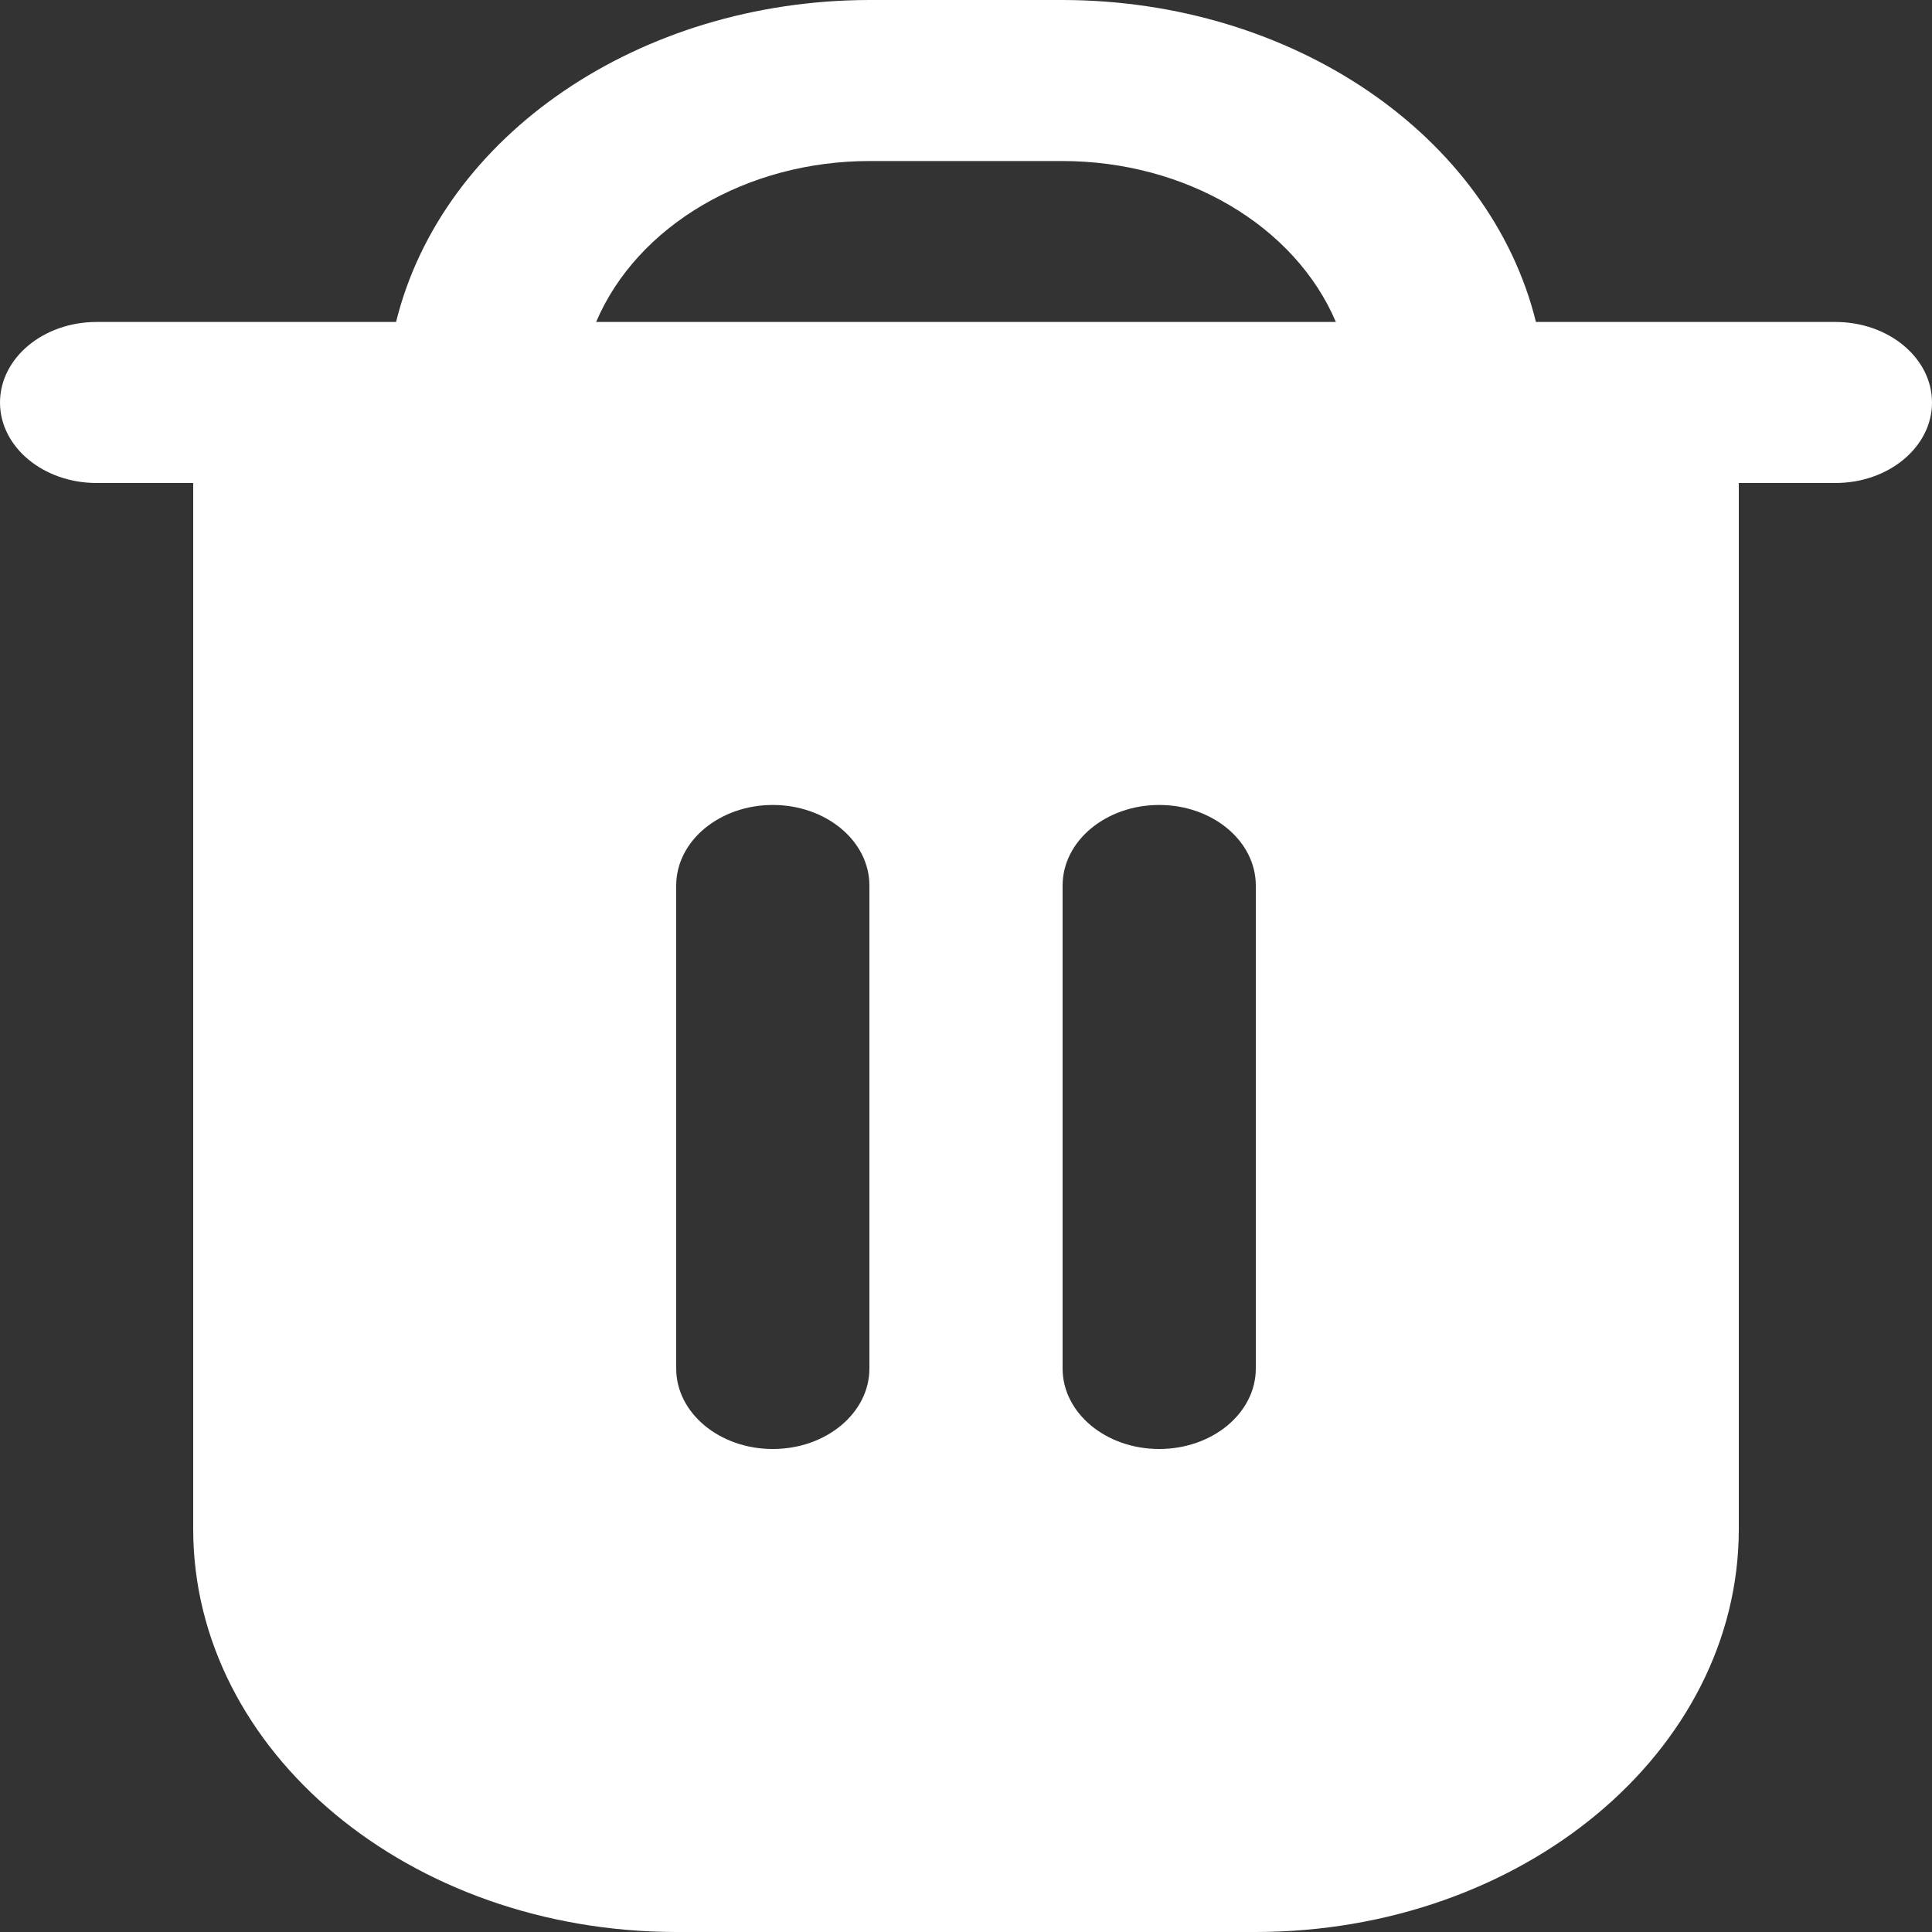 <svg width="20" height="20" viewBox="0 0 20 20" fill="none" xmlns="http://www.w3.org/2000/svg">
<rect x="0" y="0" width="20" height="20" fill="#333333" stroke="none"/>
<path id="trash" d="M19 3.333H15.9C15.422 1.395 13.375 0.003 11 0H9C6.625 0.003 4.578 1.395 4.1 3.333H1C0.448 3.333 0 3.706 0 4.167C0 4.627 0.448 5 1 5H2V15.833C2.003 18.133 4.24 19.997 7 20H13C15.76 19.997 17.997 18.133 18 15.833V5H19C19.552 5 20 4.627 20 4.167C20 3.706 19.552 3.333 19 3.333ZM9 14.167C9 14.627 8.552 15 8 15C7.448 15 7 14.627 7 14.167V9.167C7 8.706 7.448 8.333 8 8.333C8.552 8.333 9 8.706 9 9.167V14.167H9ZM13 14.167C13 14.627 12.552 15 12 15C11.448 15 11 14.627 11 14.167V9.167C11 8.706 11.448 8.333 12 8.333C12.552 8.333 13 8.706 13 9.167V14.167ZM6.171 3.333C6.596 2.335 7.729 1.668 9 1.667H11C12.271 1.668 13.404 2.335 13.829 3.333H6.171Z" fill="white"/>
</svg>
